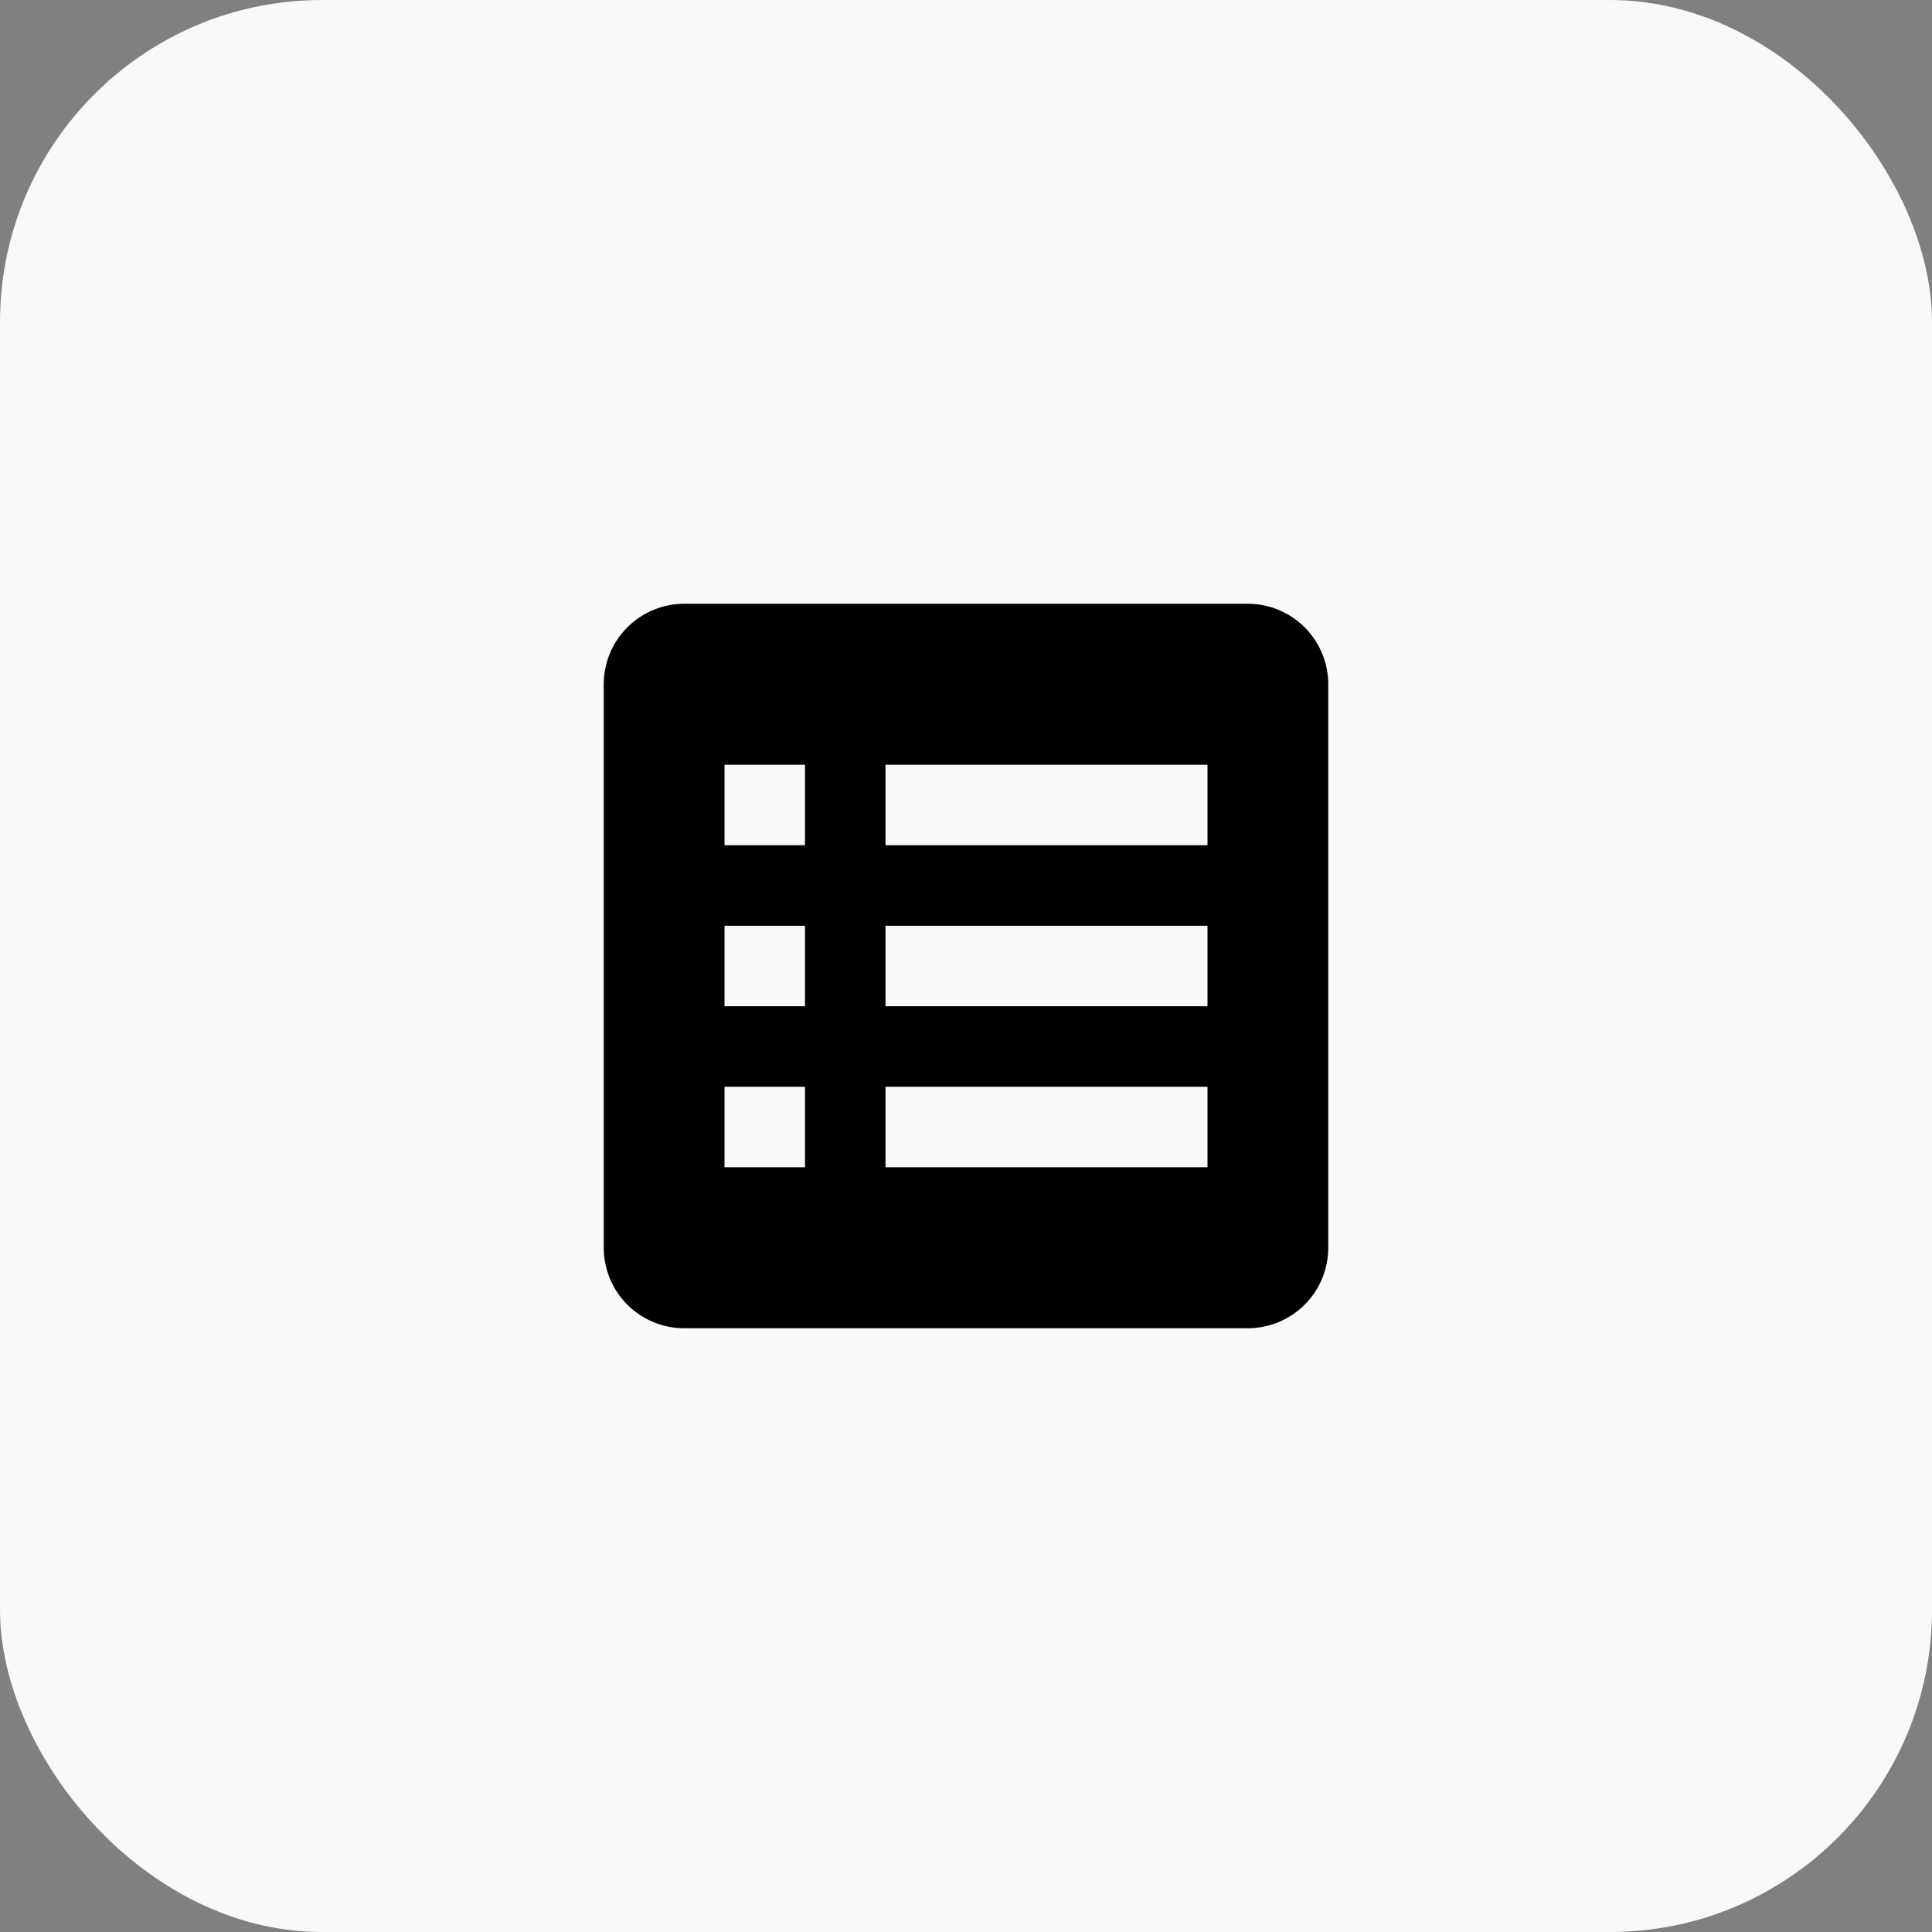 <svg width="48" height="48" viewBox="0 0 48 48" fill="none" xmlns="http://www.w3.org/2000/svg">
<rect x="0" y="0" width="48" height="48" fill="#808080" stroke="none"/>
<rect width="48" height="48" rx="8" fill="#F8F9F9"/>
<path d="M15 17V31C15 31.53 15.211 32.039 15.586 32.414C15.961 32.789 16.47 33 17 33H31C31.53 33 32.039 32.789 32.414 32.414C32.789 32.039 33 31.53 33 31V17C33 16.47 32.789 15.961 32.414 15.586C32.039 15.211 31.53 15 31 15H17C16.47 15 15.961 15.211 15.586 15.586C15.211 15.961 15 16.47 15 17ZM22 19H30V21H22V19ZM22 23H30V25H22V23ZM22 27H30V29H22V27ZM18 19H20V21H18V19ZM18 23H20V25H18V23ZM18 27H20V29H18V27Z" fill="black"/>
</svg>
